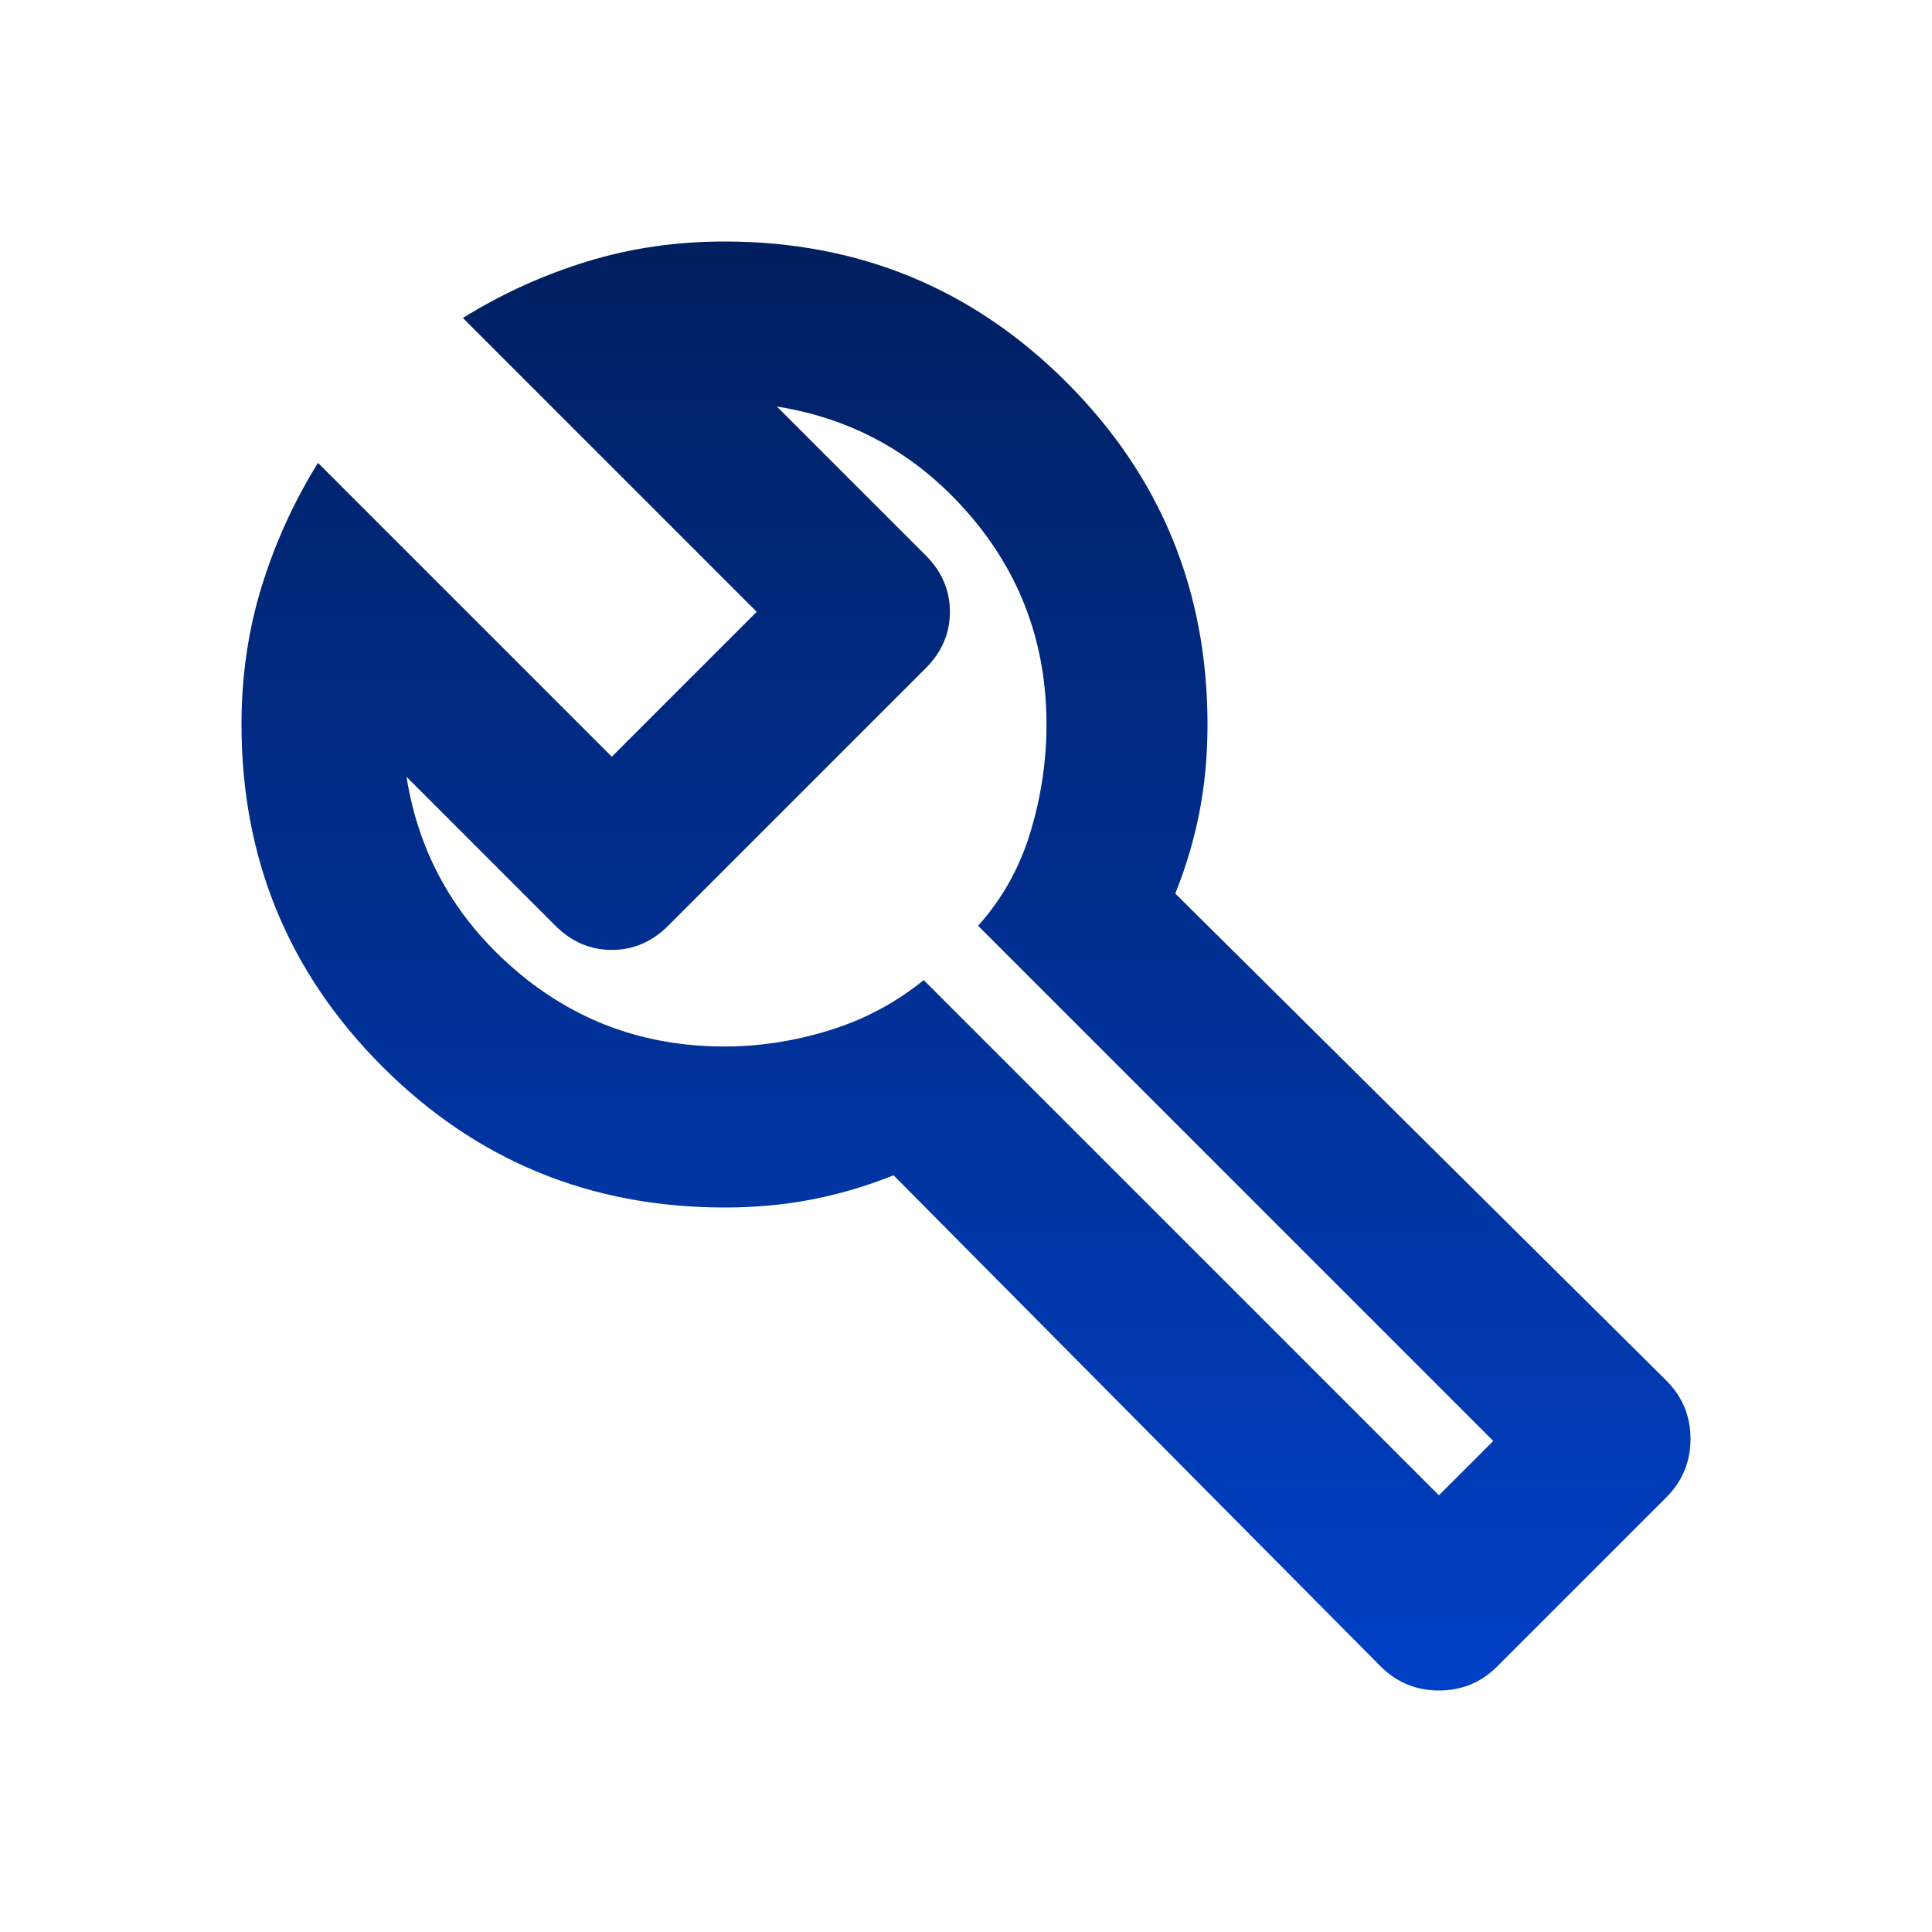 <svg width="75" height="75" viewBox="0 0 75 75" fill="none" xmlns="http://www.w3.org/2000/svg">
<path d="M53.594 64.688L34.688 45.625C33.646 46.042 32.592 46.354 31.525 46.562C30.458 46.771 29.325 46.875 28.125 46.875C22.917 46.875 18.49 45.052 14.844 41.406C11.198 37.76 9.375 33.333 9.375 28.125C9.375 26.25 9.635 24.467 10.156 22.775C10.677 21.083 11.406 19.481 12.344 17.969L23.75 29.375L29.375 23.75L17.969 12.344C19.479 11.406 21.081 10.677 22.775 10.156C24.469 9.635 26.252 9.375 28.125 9.375C33.333 9.375 37.76 11.198 41.406 14.844C45.052 18.49 46.875 22.917 46.875 28.125C46.875 29.323 46.771 30.456 46.562 31.525C46.354 32.594 46.042 33.648 45.625 34.688L64.688 53.594C65.312 54.219 65.625 54.974 65.625 55.859C65.625 56.745 65.312 57.5 64.688 58.125L58.125 64.688C57.5 65.312 56.745 65.625 55.859 65.625C54.974 65.625 54.219 65.312 53.594 64.688ZM55.859 58.047L57.969 55.938L37.969 35.938C38.906 34.896 39.583 33.685 40 32.306C40.417 30.927 40.625 29.533 40.625 28.125C40.625 25 39.623 22.279 37.619 19.962C35.615 17.646 33.127 16.252 30.156 15.781L35.938 21.562C36.562 22.188 36.875 22.917 36.875 23.75C36.875 24.583 36.562 25.312 35.938 25.938L25.938 35.938C25.312 36.562 24.583 36.875 23.75 36.875C22.917 36.875 22.188 36.562 21.562 35.938L15.781 30.156C16.25 33.125 17.644 35.612 19.962 37.619C22.281 39.625 25.002 40.627 28.125 40.625C29.479 40.625 30.833 40.417 32.188 40C33.542 39.583 34.766 38.932 35.859 38.047L55.859 58.047Z" fill="url(#paint0_linear_31_213)"/>
<defs>
<linearGradient id="paint0_linear_31_213" x1="37.5" y1="9.375" x2="37.5" y2="65.625" gradientUnits="userSpaceOnUse">
<stop stop-color="#001F60"/>
<stop offset="1" stop-color="#0040C6"/>
</linearGradient>
</defs>
</svg>
